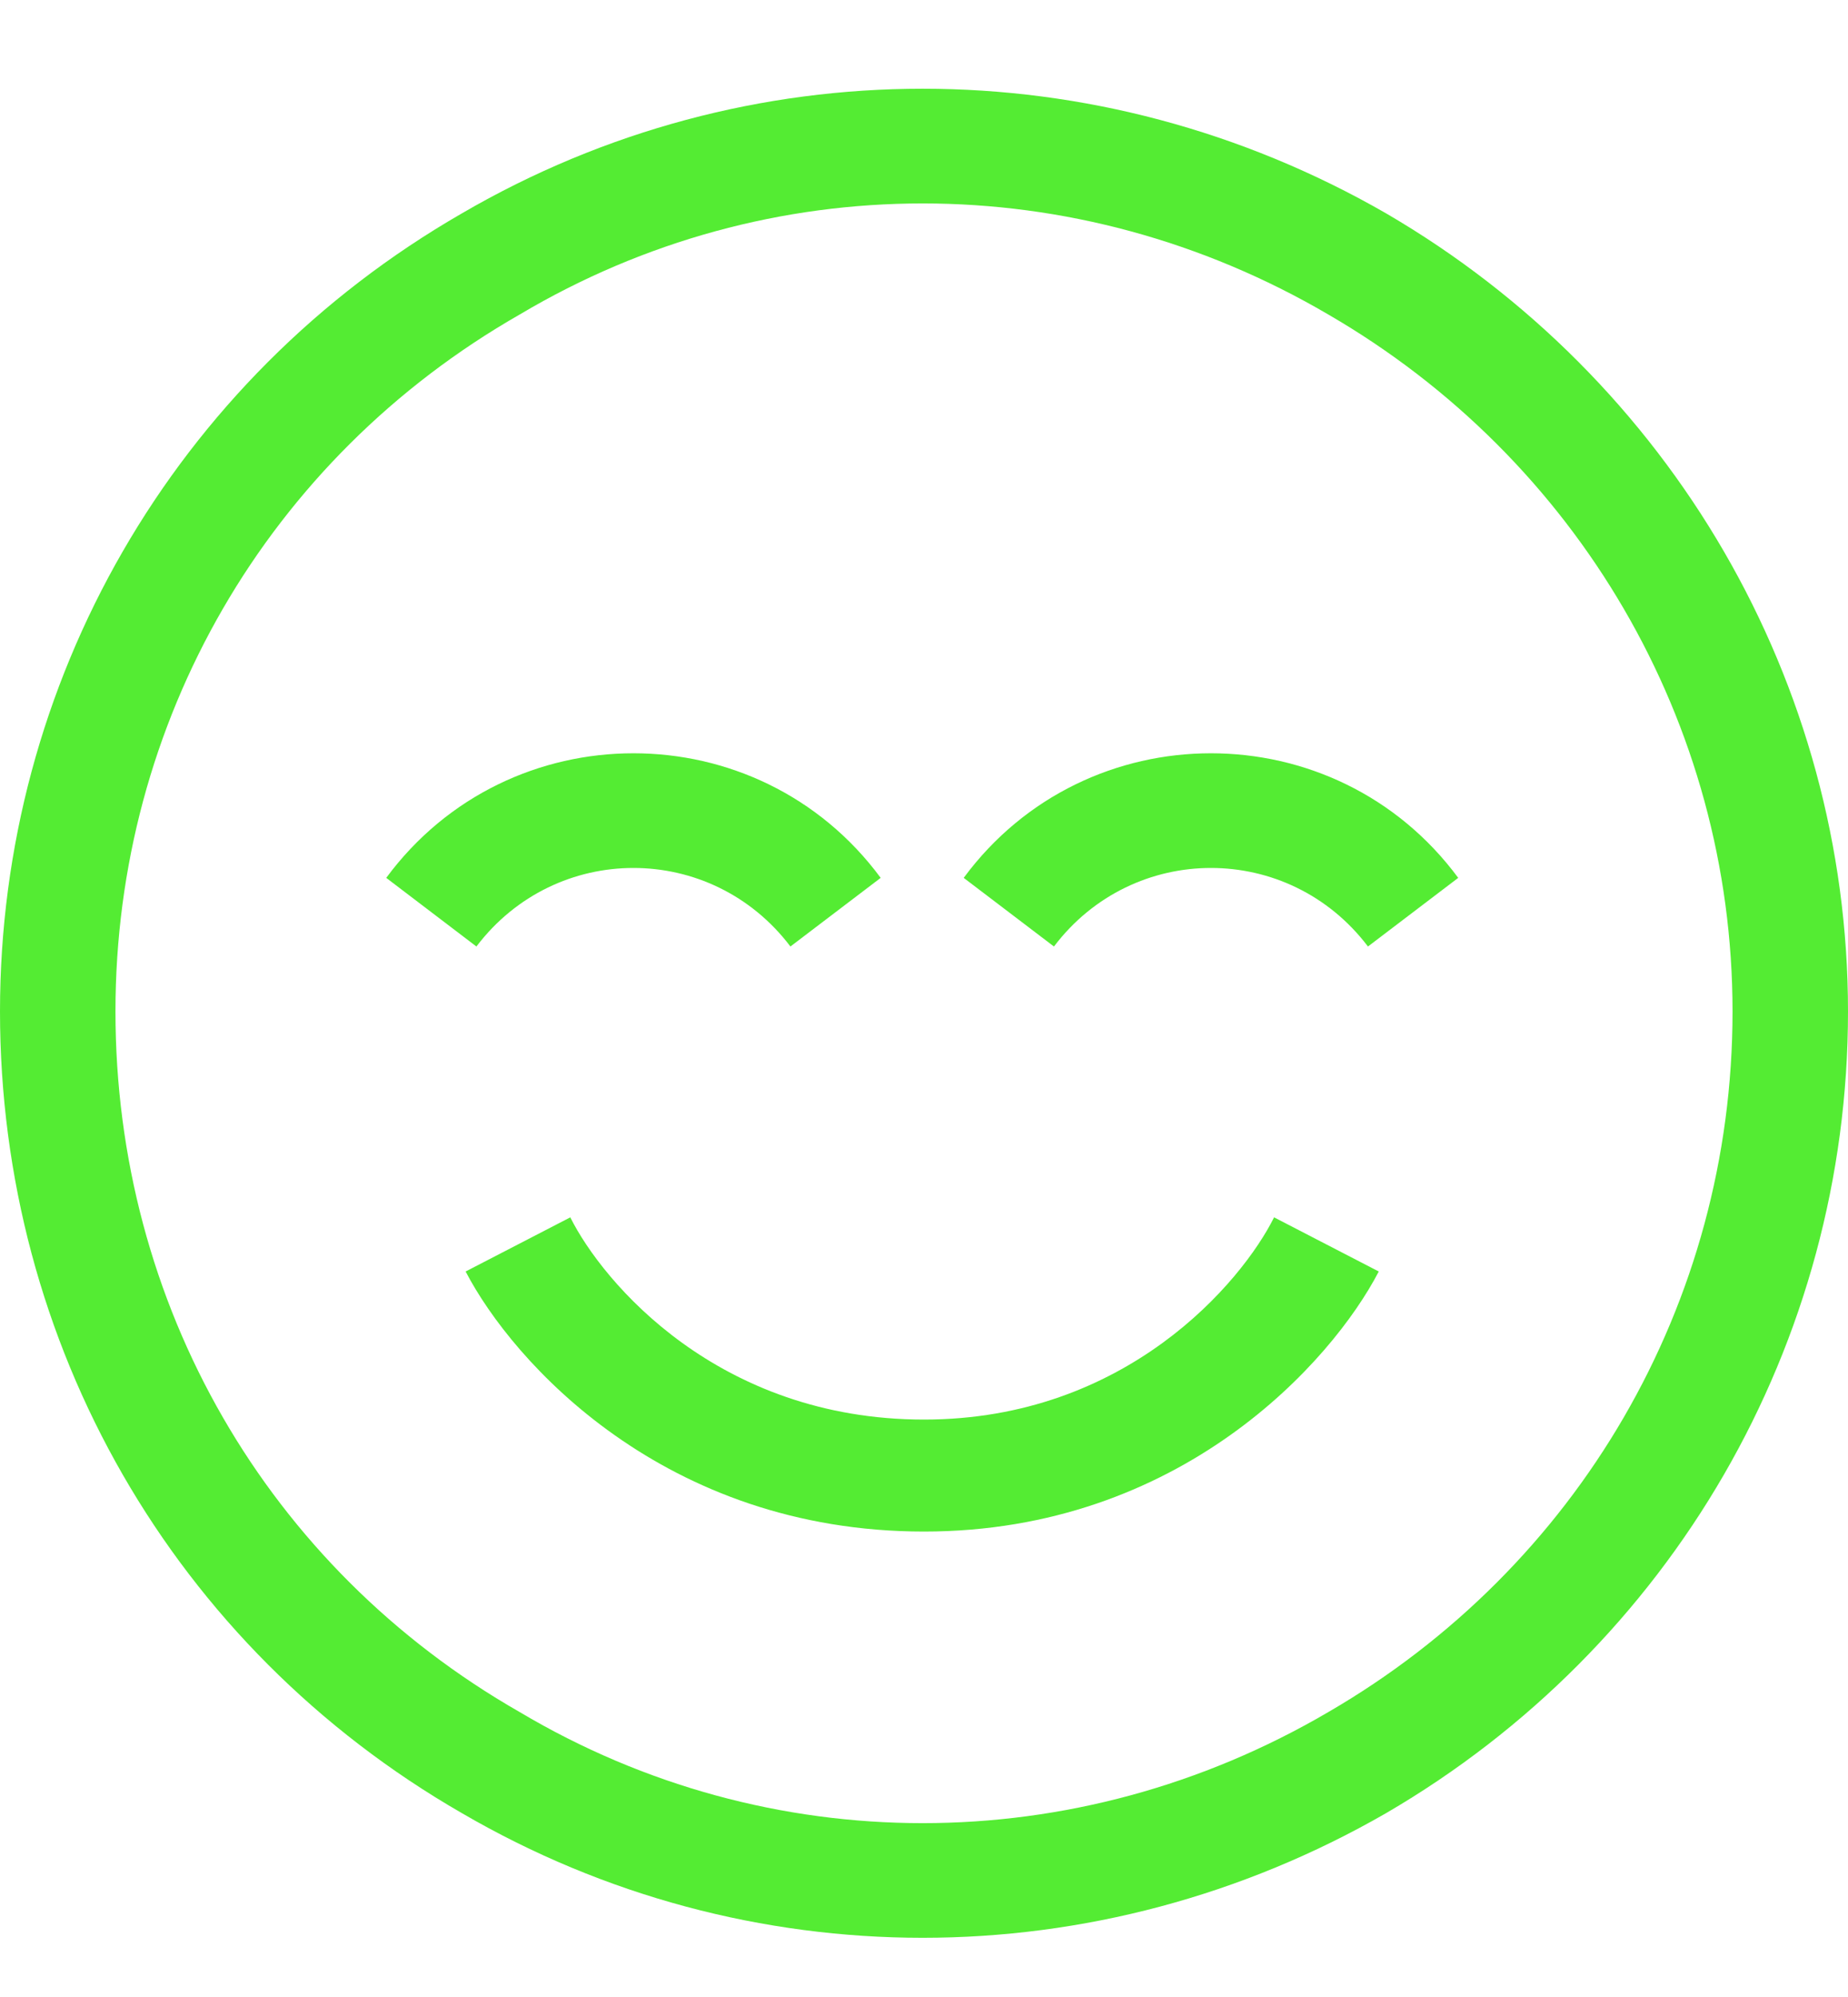 <svg width="25" height="27" viewBox="0 0 25 27" fill="none" xmlns="http://www.w3.org/2000/svg">
<path d="M23.438 13.675C23.438 9.769 21.338 6.205 17.969 4.252C14.551 2.25 10.4 2.25 7.031 4.252C3.613 6.205 1.562 9.769 1.562 13.675C1.562 17.631 3.613 21.195 7.031 23.148C10.4 25.15 14.551 25.15 17.969 23.148C21.338 21.195 23.438 17.631 23.438 13.675ZM0 13.675C0 9.232 2.344 5.131 6.25 2.884C10.107 0.638 14.844 0.638 18.75 2.884C22.607 5.131 25 9.232 25 13.675C25 18.168 22.607 22.269 18.75 24.515C14.844 26.761 10.107 26.761 6.25 24.515C2.344 22.269 0 18.168 0 13.675ZM6.299 17.191L7.715 16.459C8.154 17.338 9.717 19.193 12.5 19.193C15.234 19.193 16.797 17.338 17.236 16.459L18.652 17.191C18.018 18.412 15.967 20.707 12.5 20.707C8.984 20.707 6.934 18.412 6.299 17.191ZM10.693 12.797C9.619 11.381 7.52 11.381 6.445 12.797L5.225 11.869C6.885 9.623 10.254 9.623 11.914 11.869L10.693 12.797ZM14.258 12.797L13.037 11.869C14.697 9.623 18.066 9.623 19.727 11.869L18.506 12.797C17.432 11.381 15.332 11.381 14.258 12.797Z" fill="#54EC33"/>
</svg>
